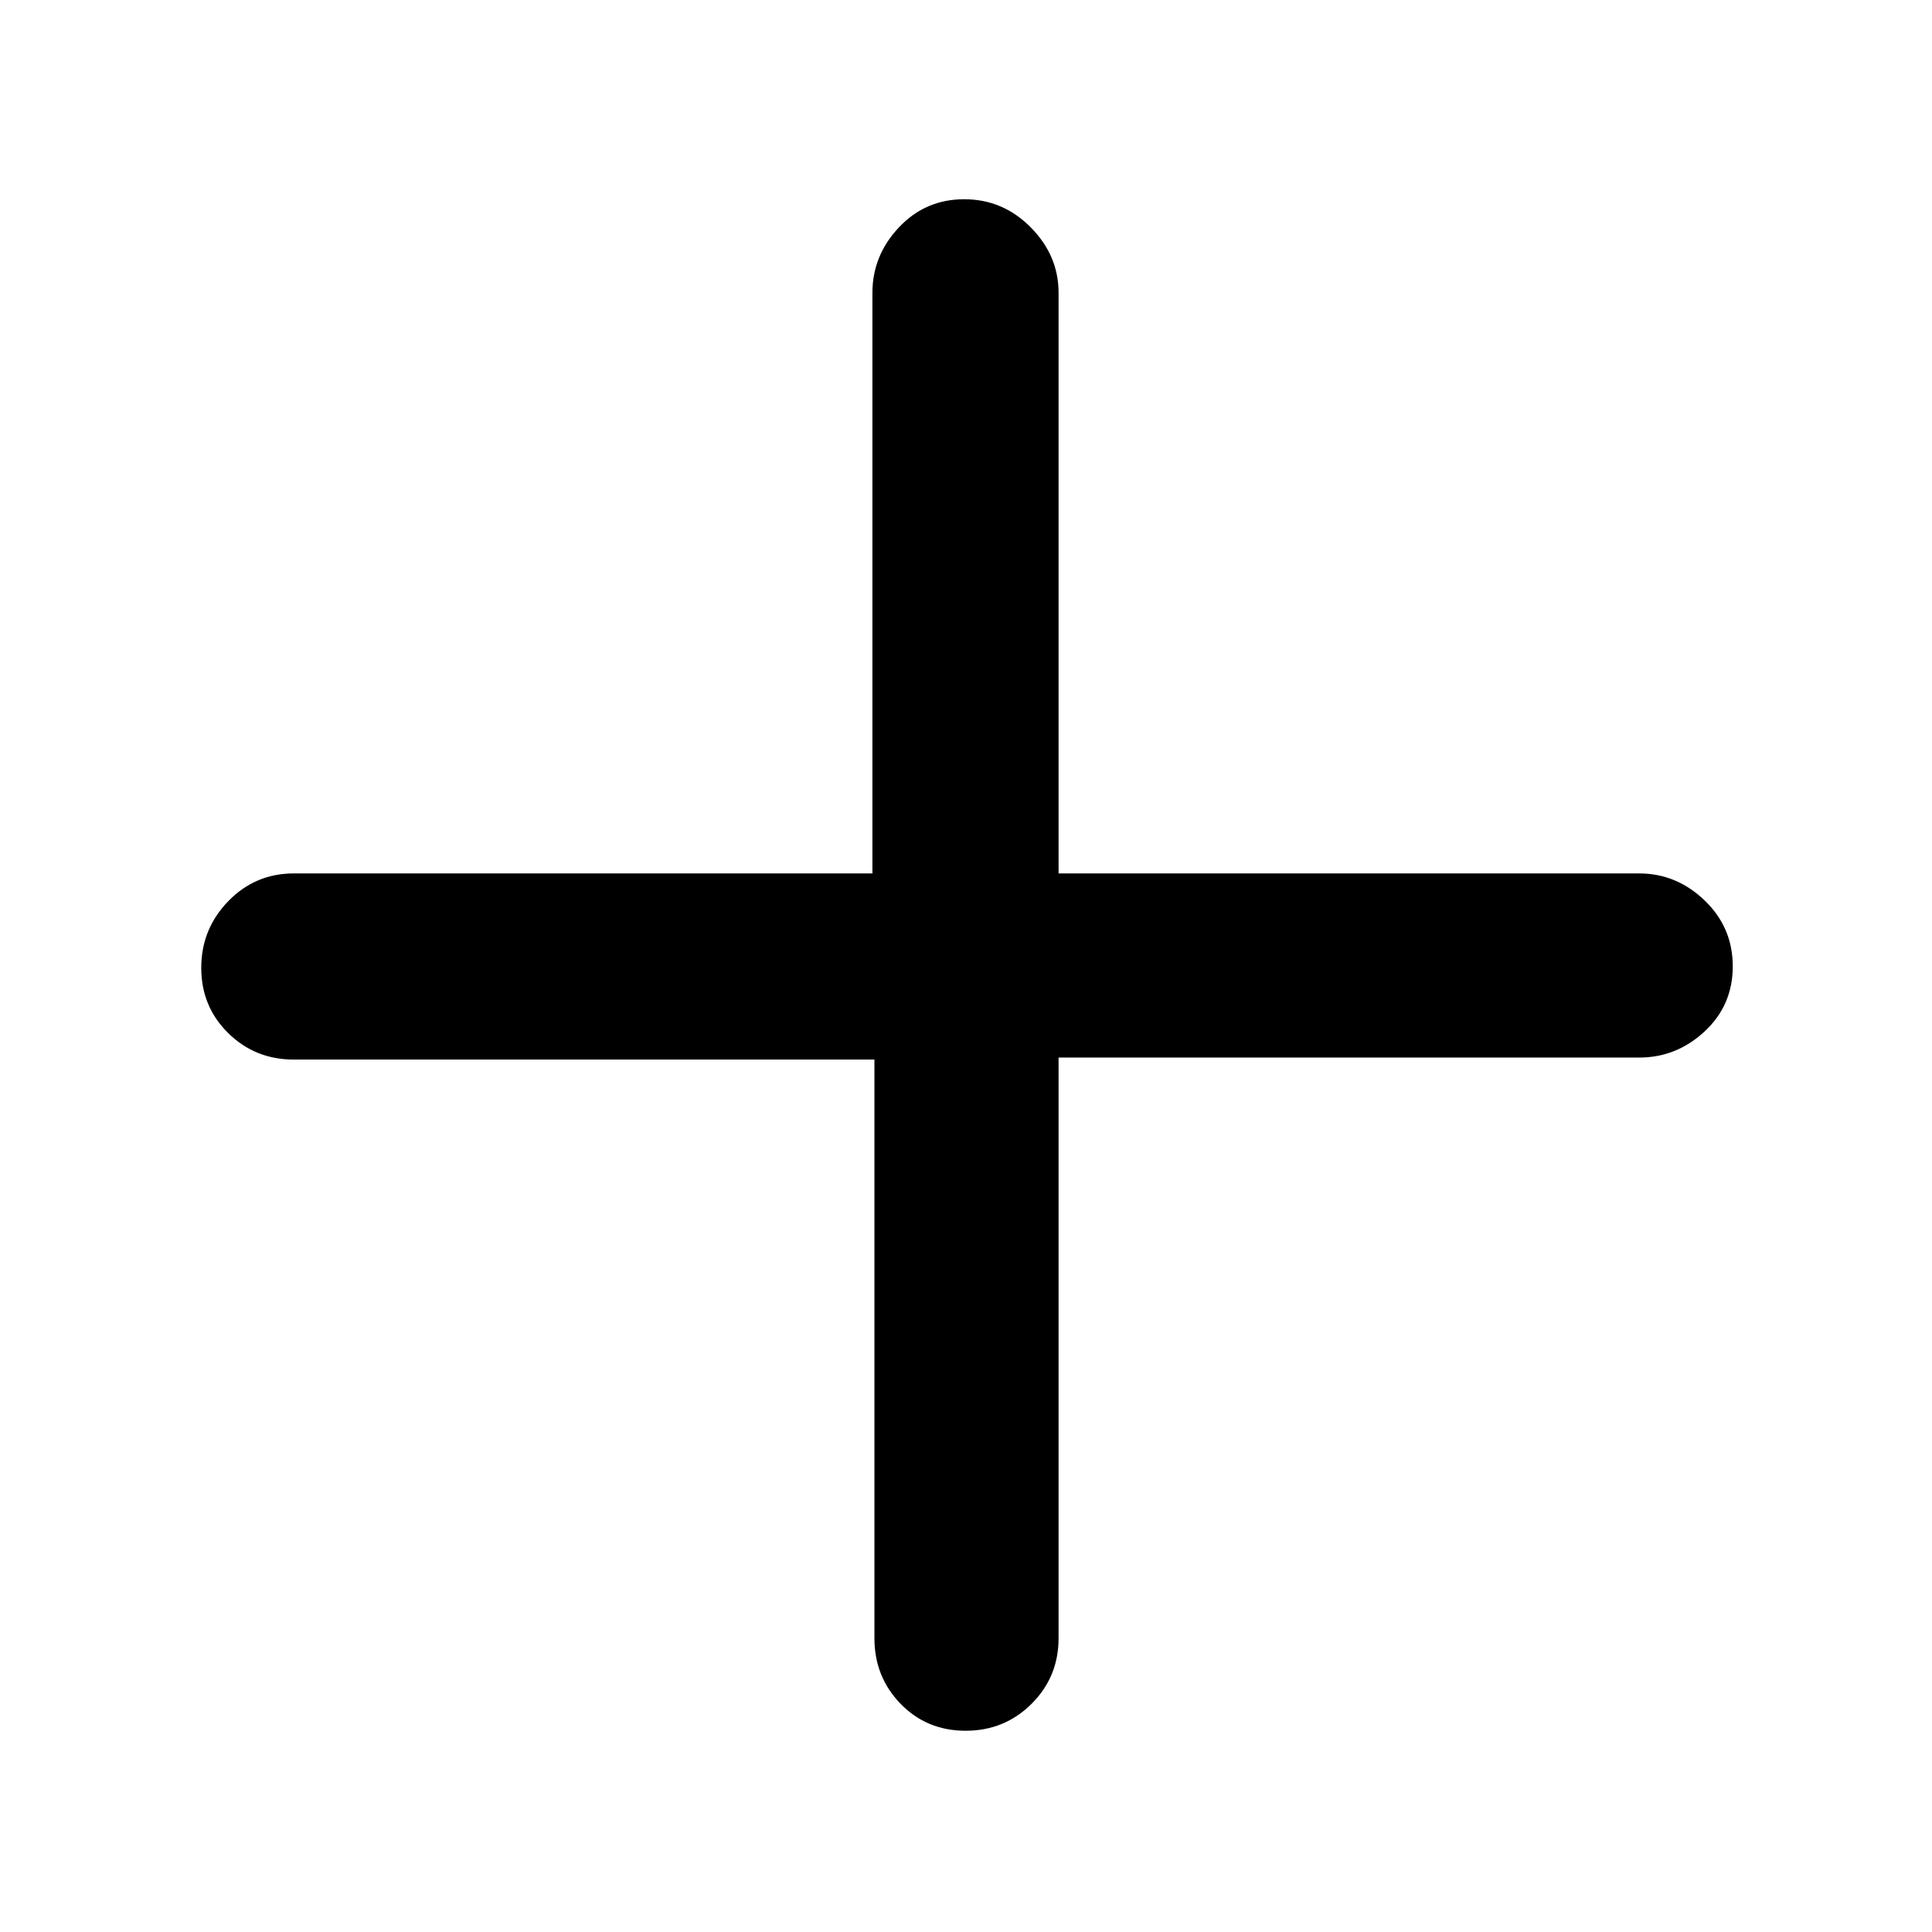 <svg xmlns="http://www.w3.org/2000/svg" height="48" viewBox="0 -960 960 960" width="48"><path d="M479.82-100q-19.32 0-32.32-13.38-13-13.37-13-32.62v-287.5H146q-19.25 0-32.62-13.18Q100-459.85 100-479.09q0-19.23 13.38-33.07Q126.75-526 146-526h287.5v-288.5q0-18.55 13.18-32.53Q459.85-861 479.09-861q19.23 0 33.07 13.97Q526-833.05 526-814.5V-526h288.5q18.55 0 32.53 13.43Q861-499.15 861-479.82q0 19.32-13.97 32.32-13.98 13-32.53 13H526V-146q0 19.25-13.43 32.62Q499.15-100 479.82-100Z"/></svg>
